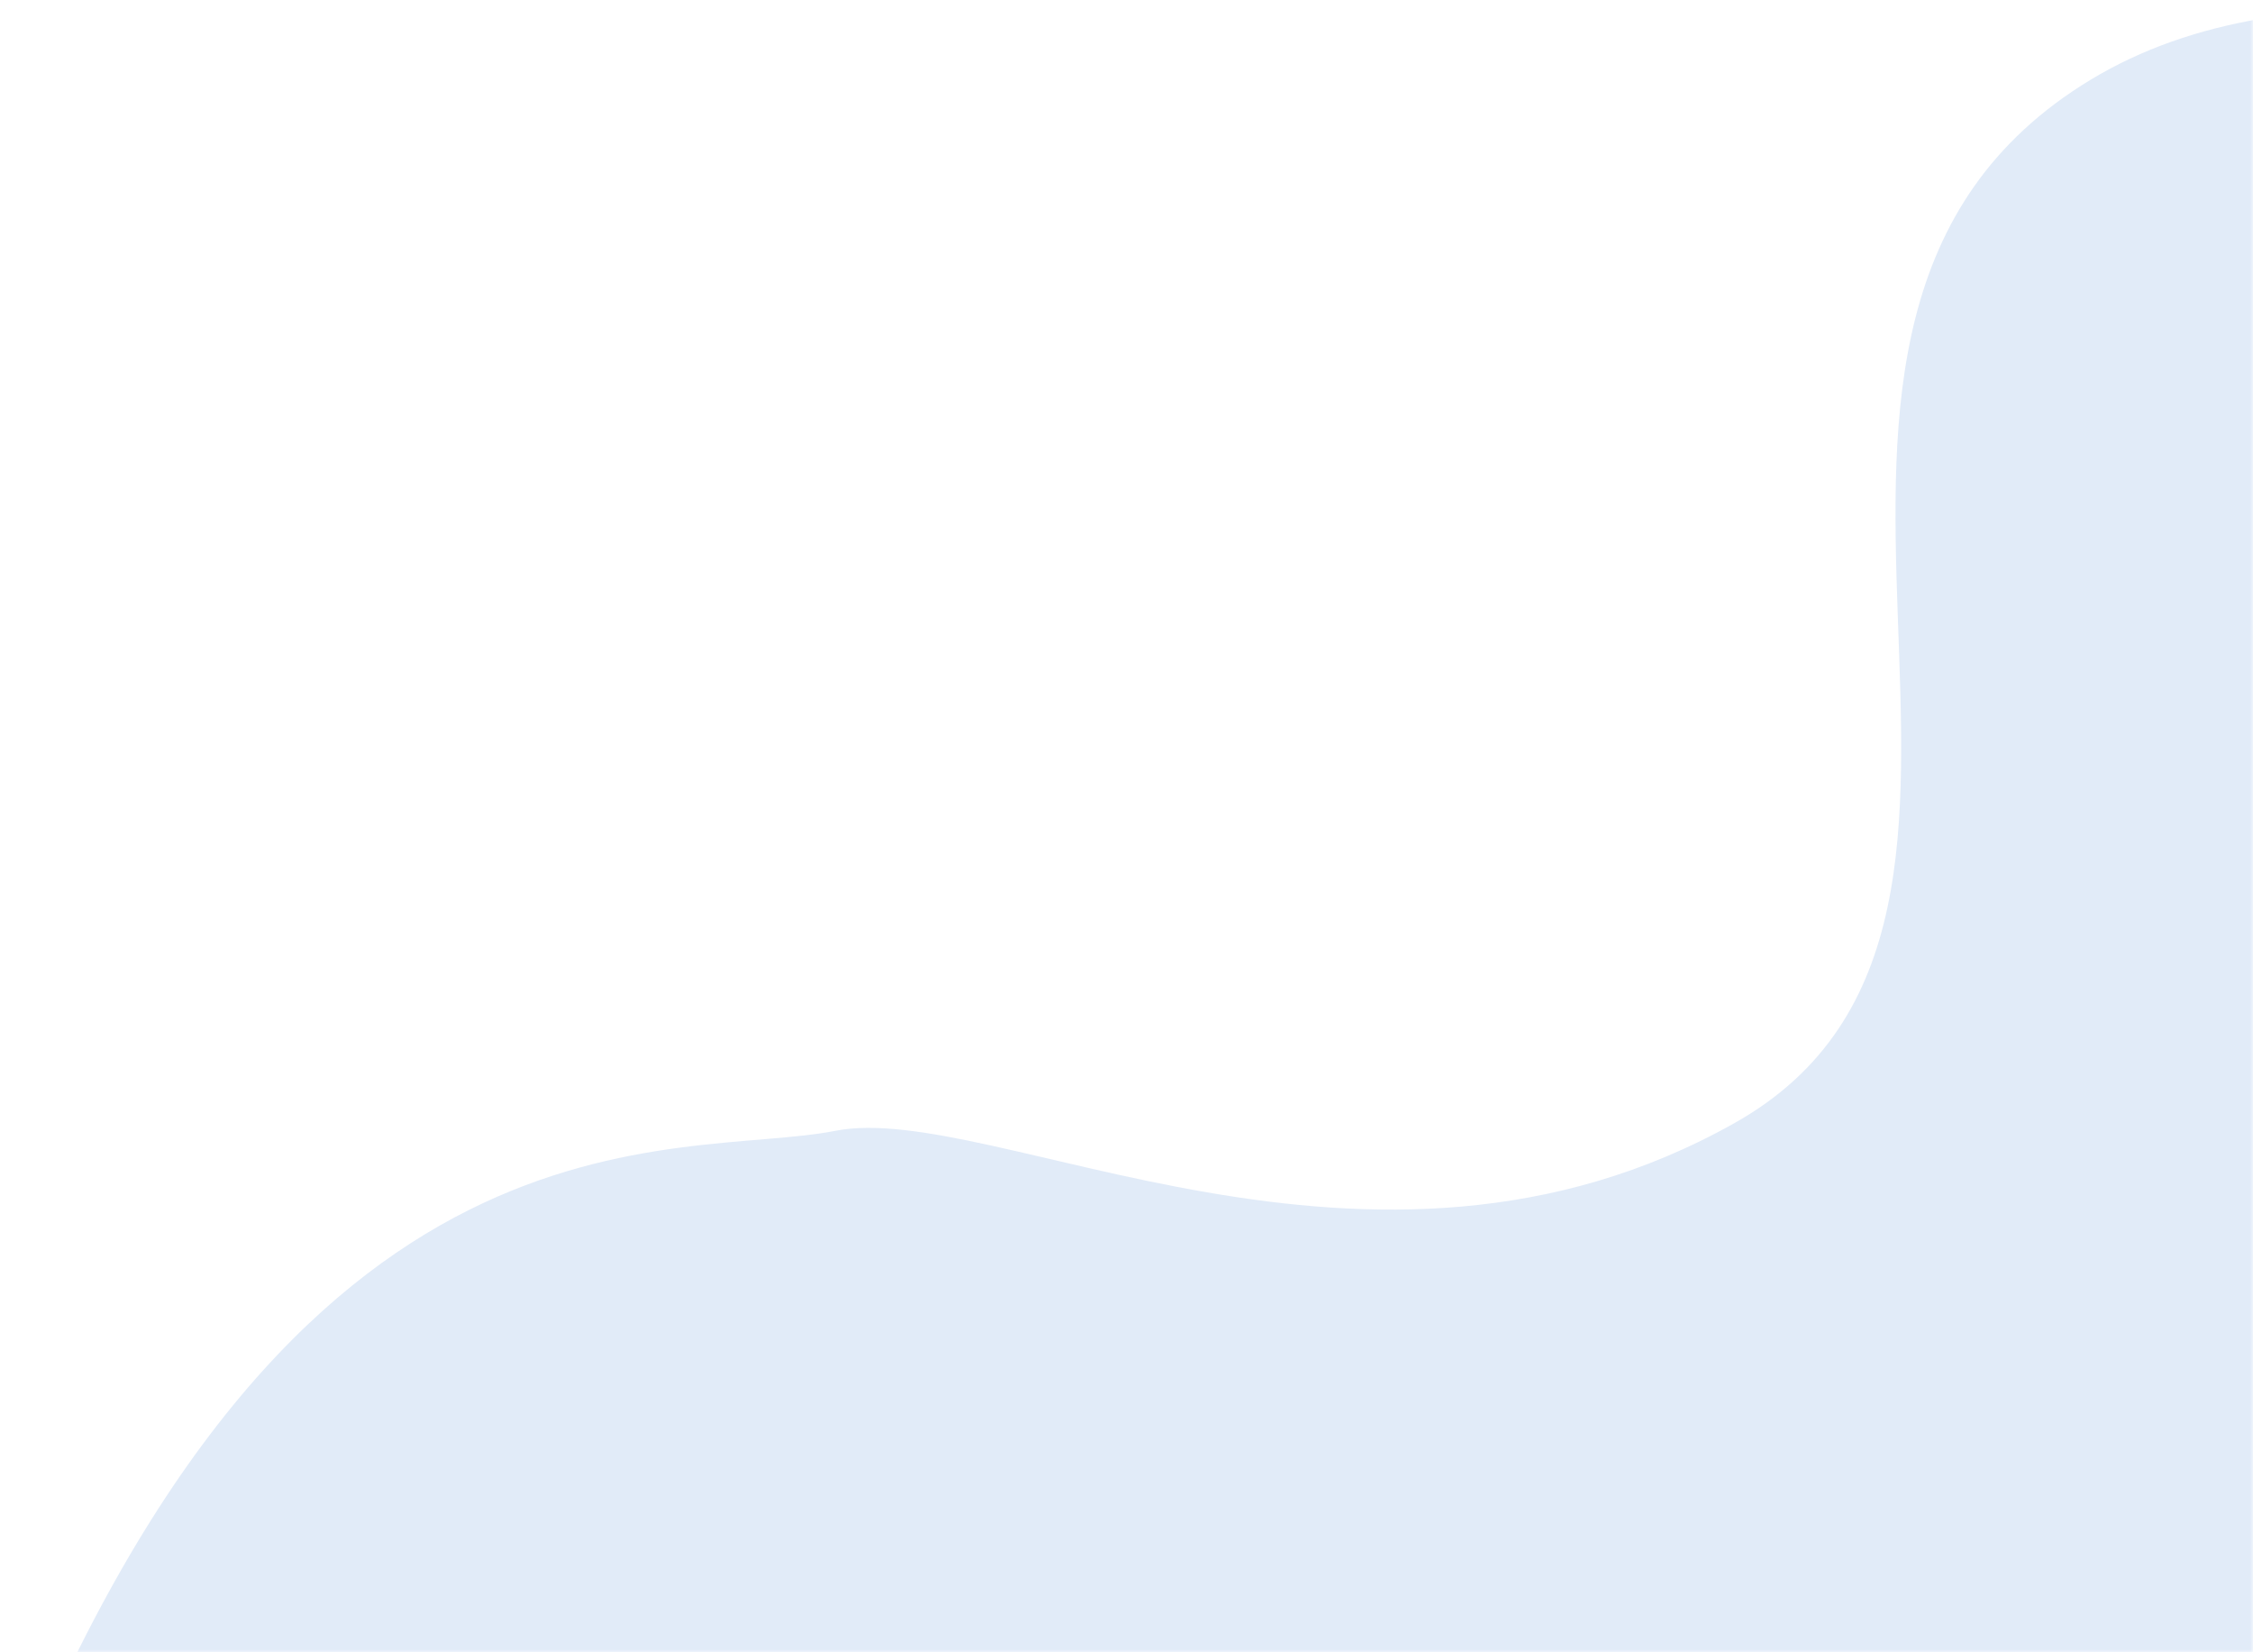 <svg width="375" height="275" viewBox="0 0 375 275" fill="none" xmlns="http://www.w3.org/2000/svg">
<mask id="mask0_489_117" style="mask-type:alpha" maskUnits="userSpaceOnUse" x="0" y="0" width="375" height="275">
<rect width="375" height="275" fill="#D9D9D9"/>
</mask>
<g mask="url(#mask0_489_117)">
<path d="M119.779 639.552C-68.717 642.036 -38.345 416.43 0.403 303.317C48.583 179.867 112.959 193.364 139.03 188.209C165.1 183.053 228.003 221.102 288.747 186.891C349.491 152.679 280.594 54.012 348.003 13.256C415.412 -27.5 554.061 47.353 607.714 101.424C661.367 155.494 704.072 272.526 628.322 403.729C552.572 534.932 355.399 636.446 119.779 639.552Z" fill="#E1EBF8"/>
</g>
</svg>
